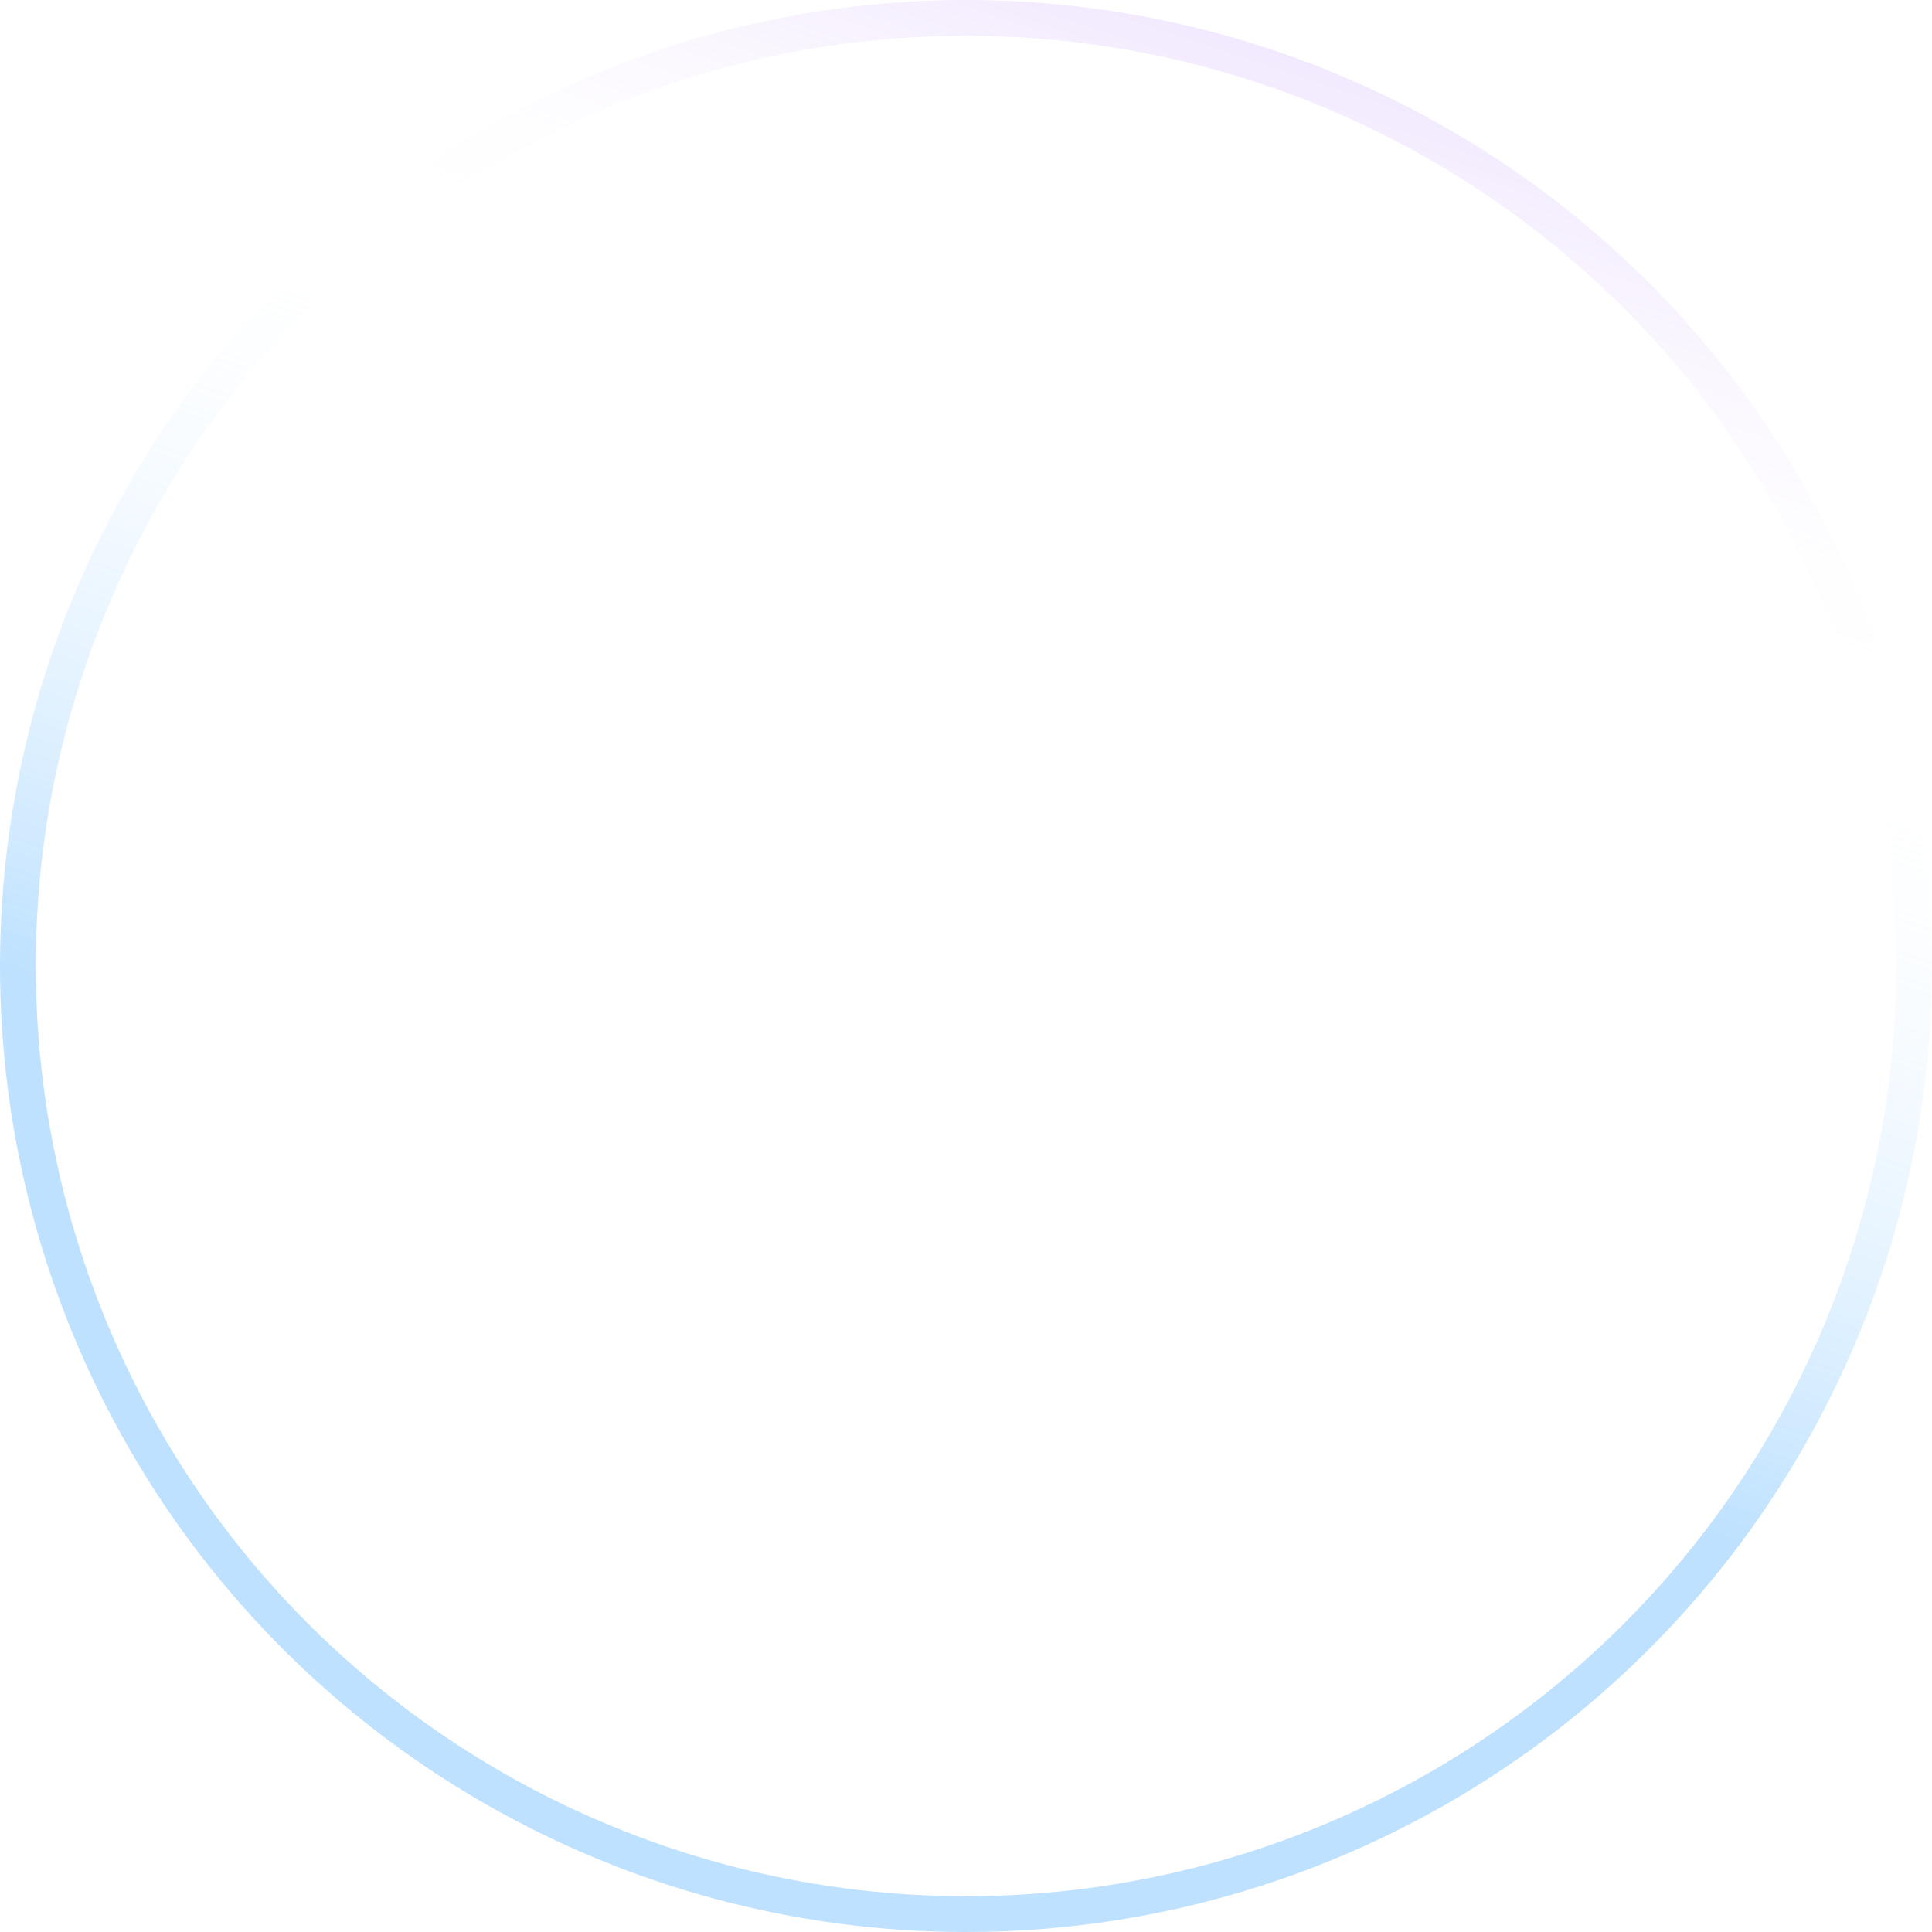 <svg width="54" height="54" viewBox="0 0 54 54" fill="none" xmlns="http://www.w3.org/2000/svg">
<circle cx="27" cy="27" r="26.5" transform="rotate(90 27 27)" stroke="url(#paint0_linear_5322_4280)"/>
<defs>
<linearGradient id="paint0_linear_5322_4280" x1="0" y1="0" x2="40.495" y2="13.489" gradientUnits="userSpaceOnUse">
<stop stop-color="#B27EFA" stop-opacity="0.42"/>
<stop offset="0.458" stop-color="white" stop-opacity="0"/>
<stop offset="1" stop-color="#63B8FF" stop-opacity="0.42"/>
</linearGradient>
</defs>
</svg>
